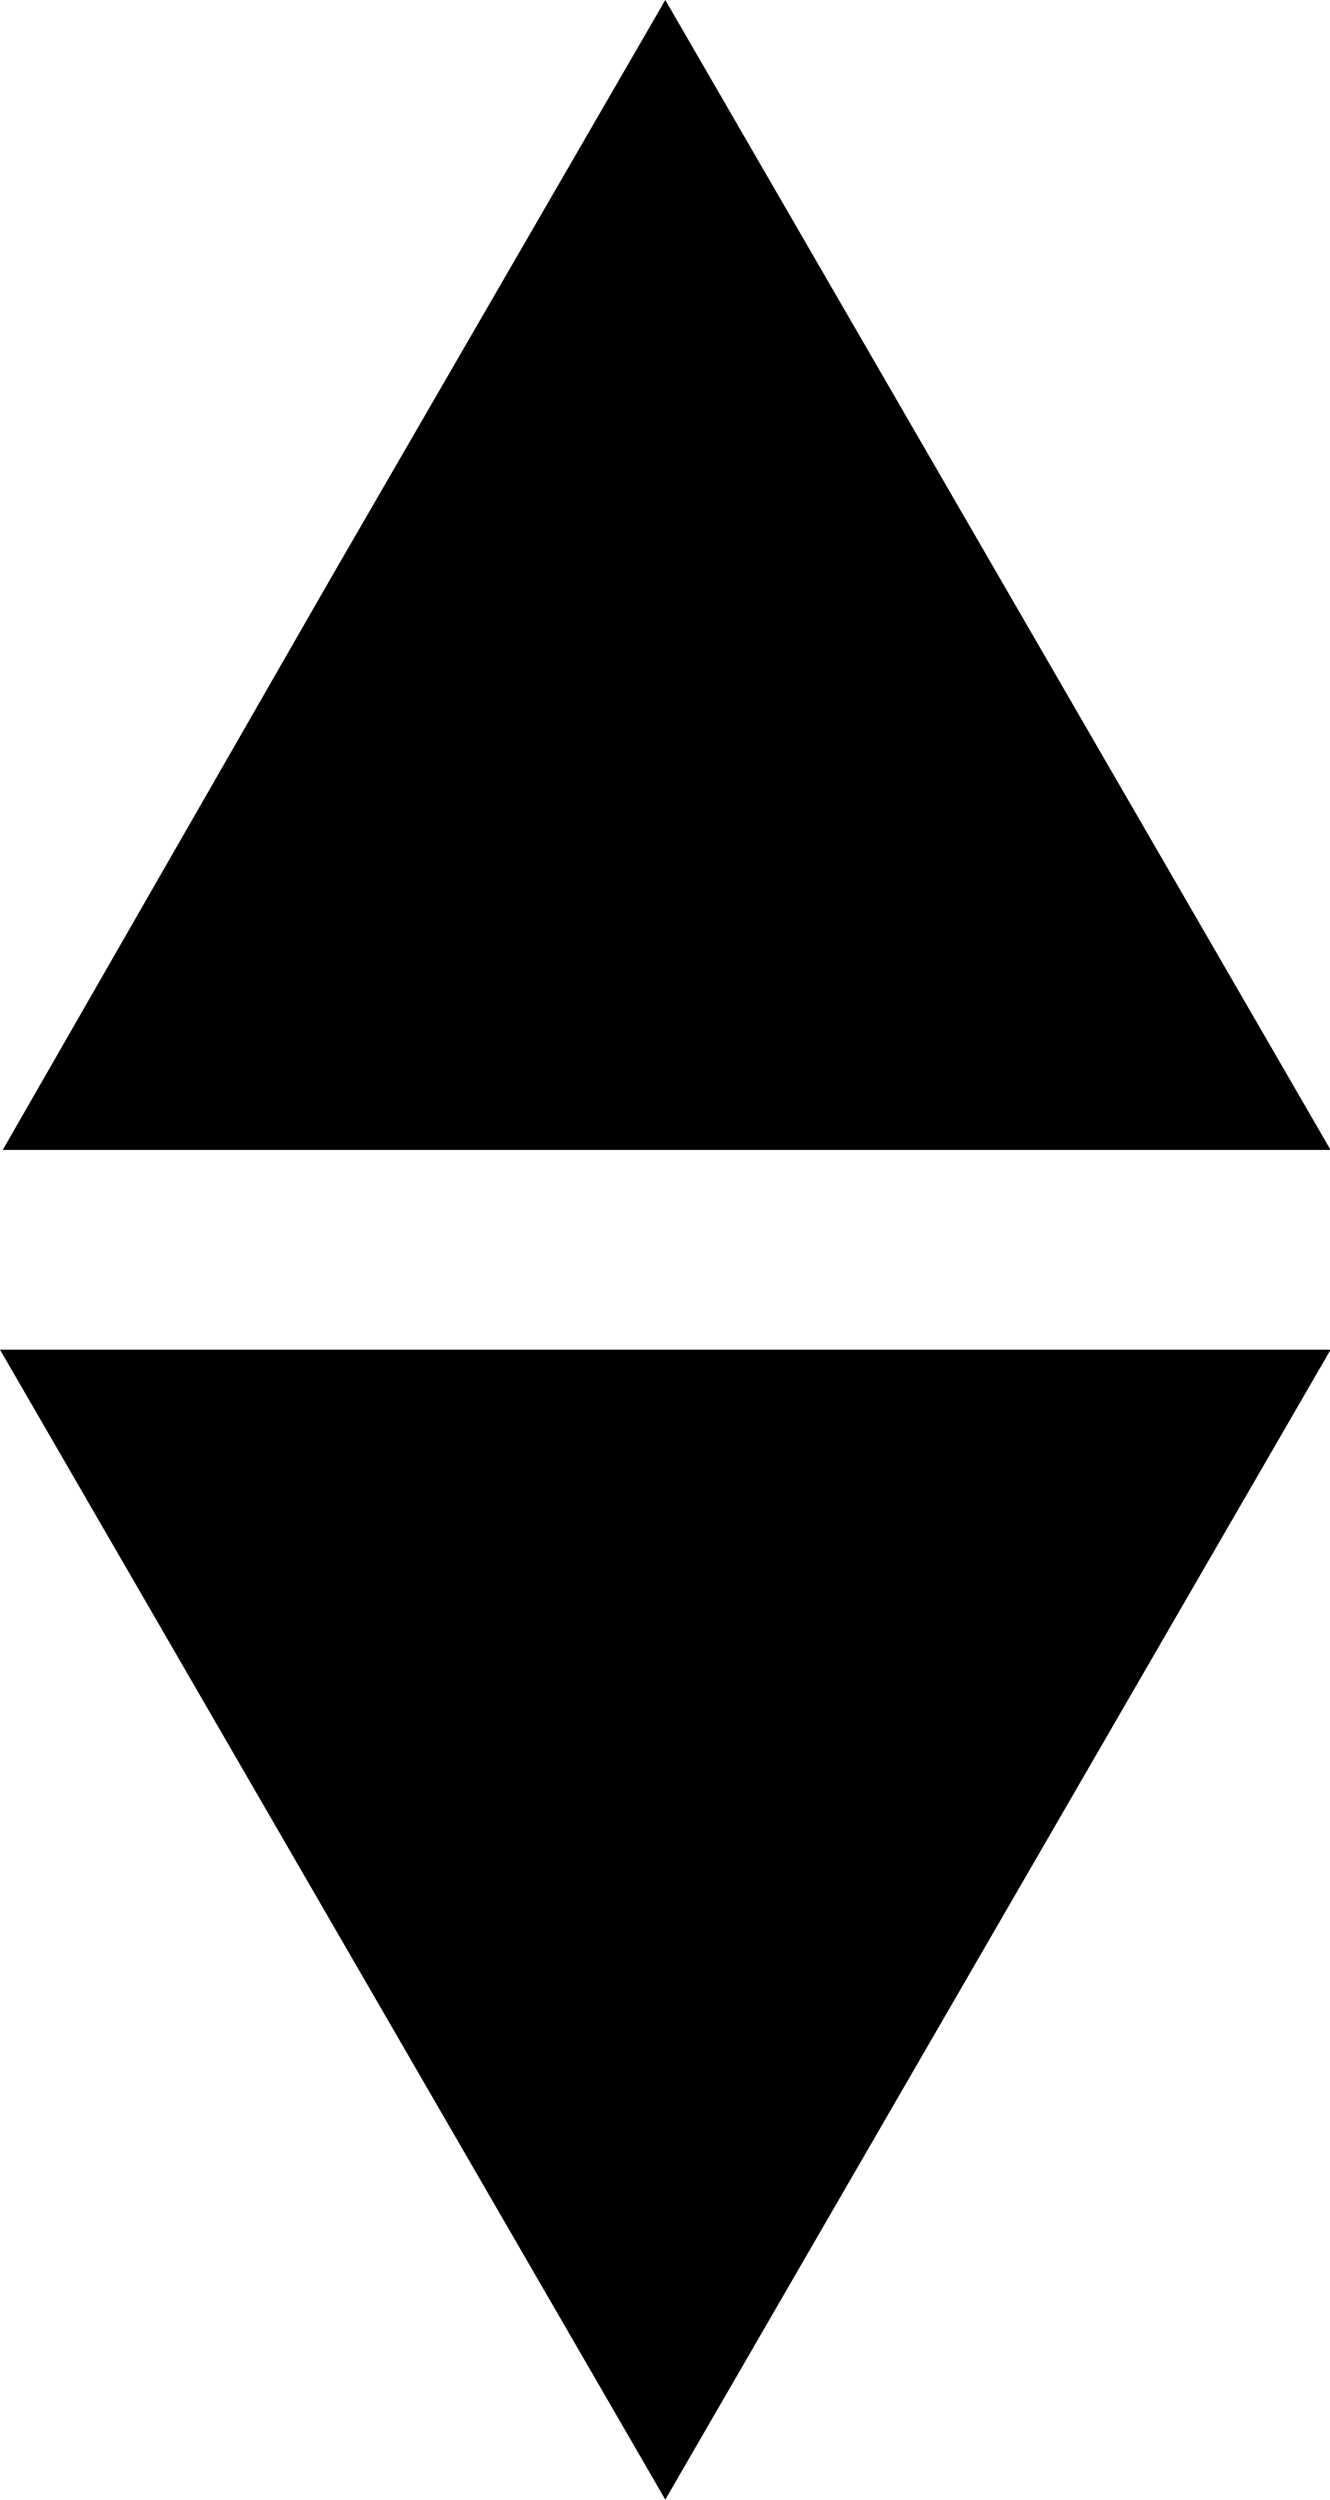 <svg xmlns="http://www.w3.org/2000/svg" viewBox="0 0 43.98 82.61"><g id="Layer_2" data-name="Layer 2"><g id="Layer_1-2" data-name="Layer 1"><polygon points="0.53 37.76 22.04 0.51 43.54 37.76 0.53 37.76"/><path d="M22,1,32.57,19.26,43.1,37.5H1L11.5,19.26,22,1m0-1-11,19L.09,38H44L33,19,22,0Z"/><polygon points="0.44 44.85 43.45 44.85 21.95 82.1 0.44 44.85"/><path d="M43,45.11,32.48,63.35,22,81.6,11.41,63.35.88,45.11H43m.88-.51H0l11,19,11,19,11-19,11-19Z"/></g></g></svg>